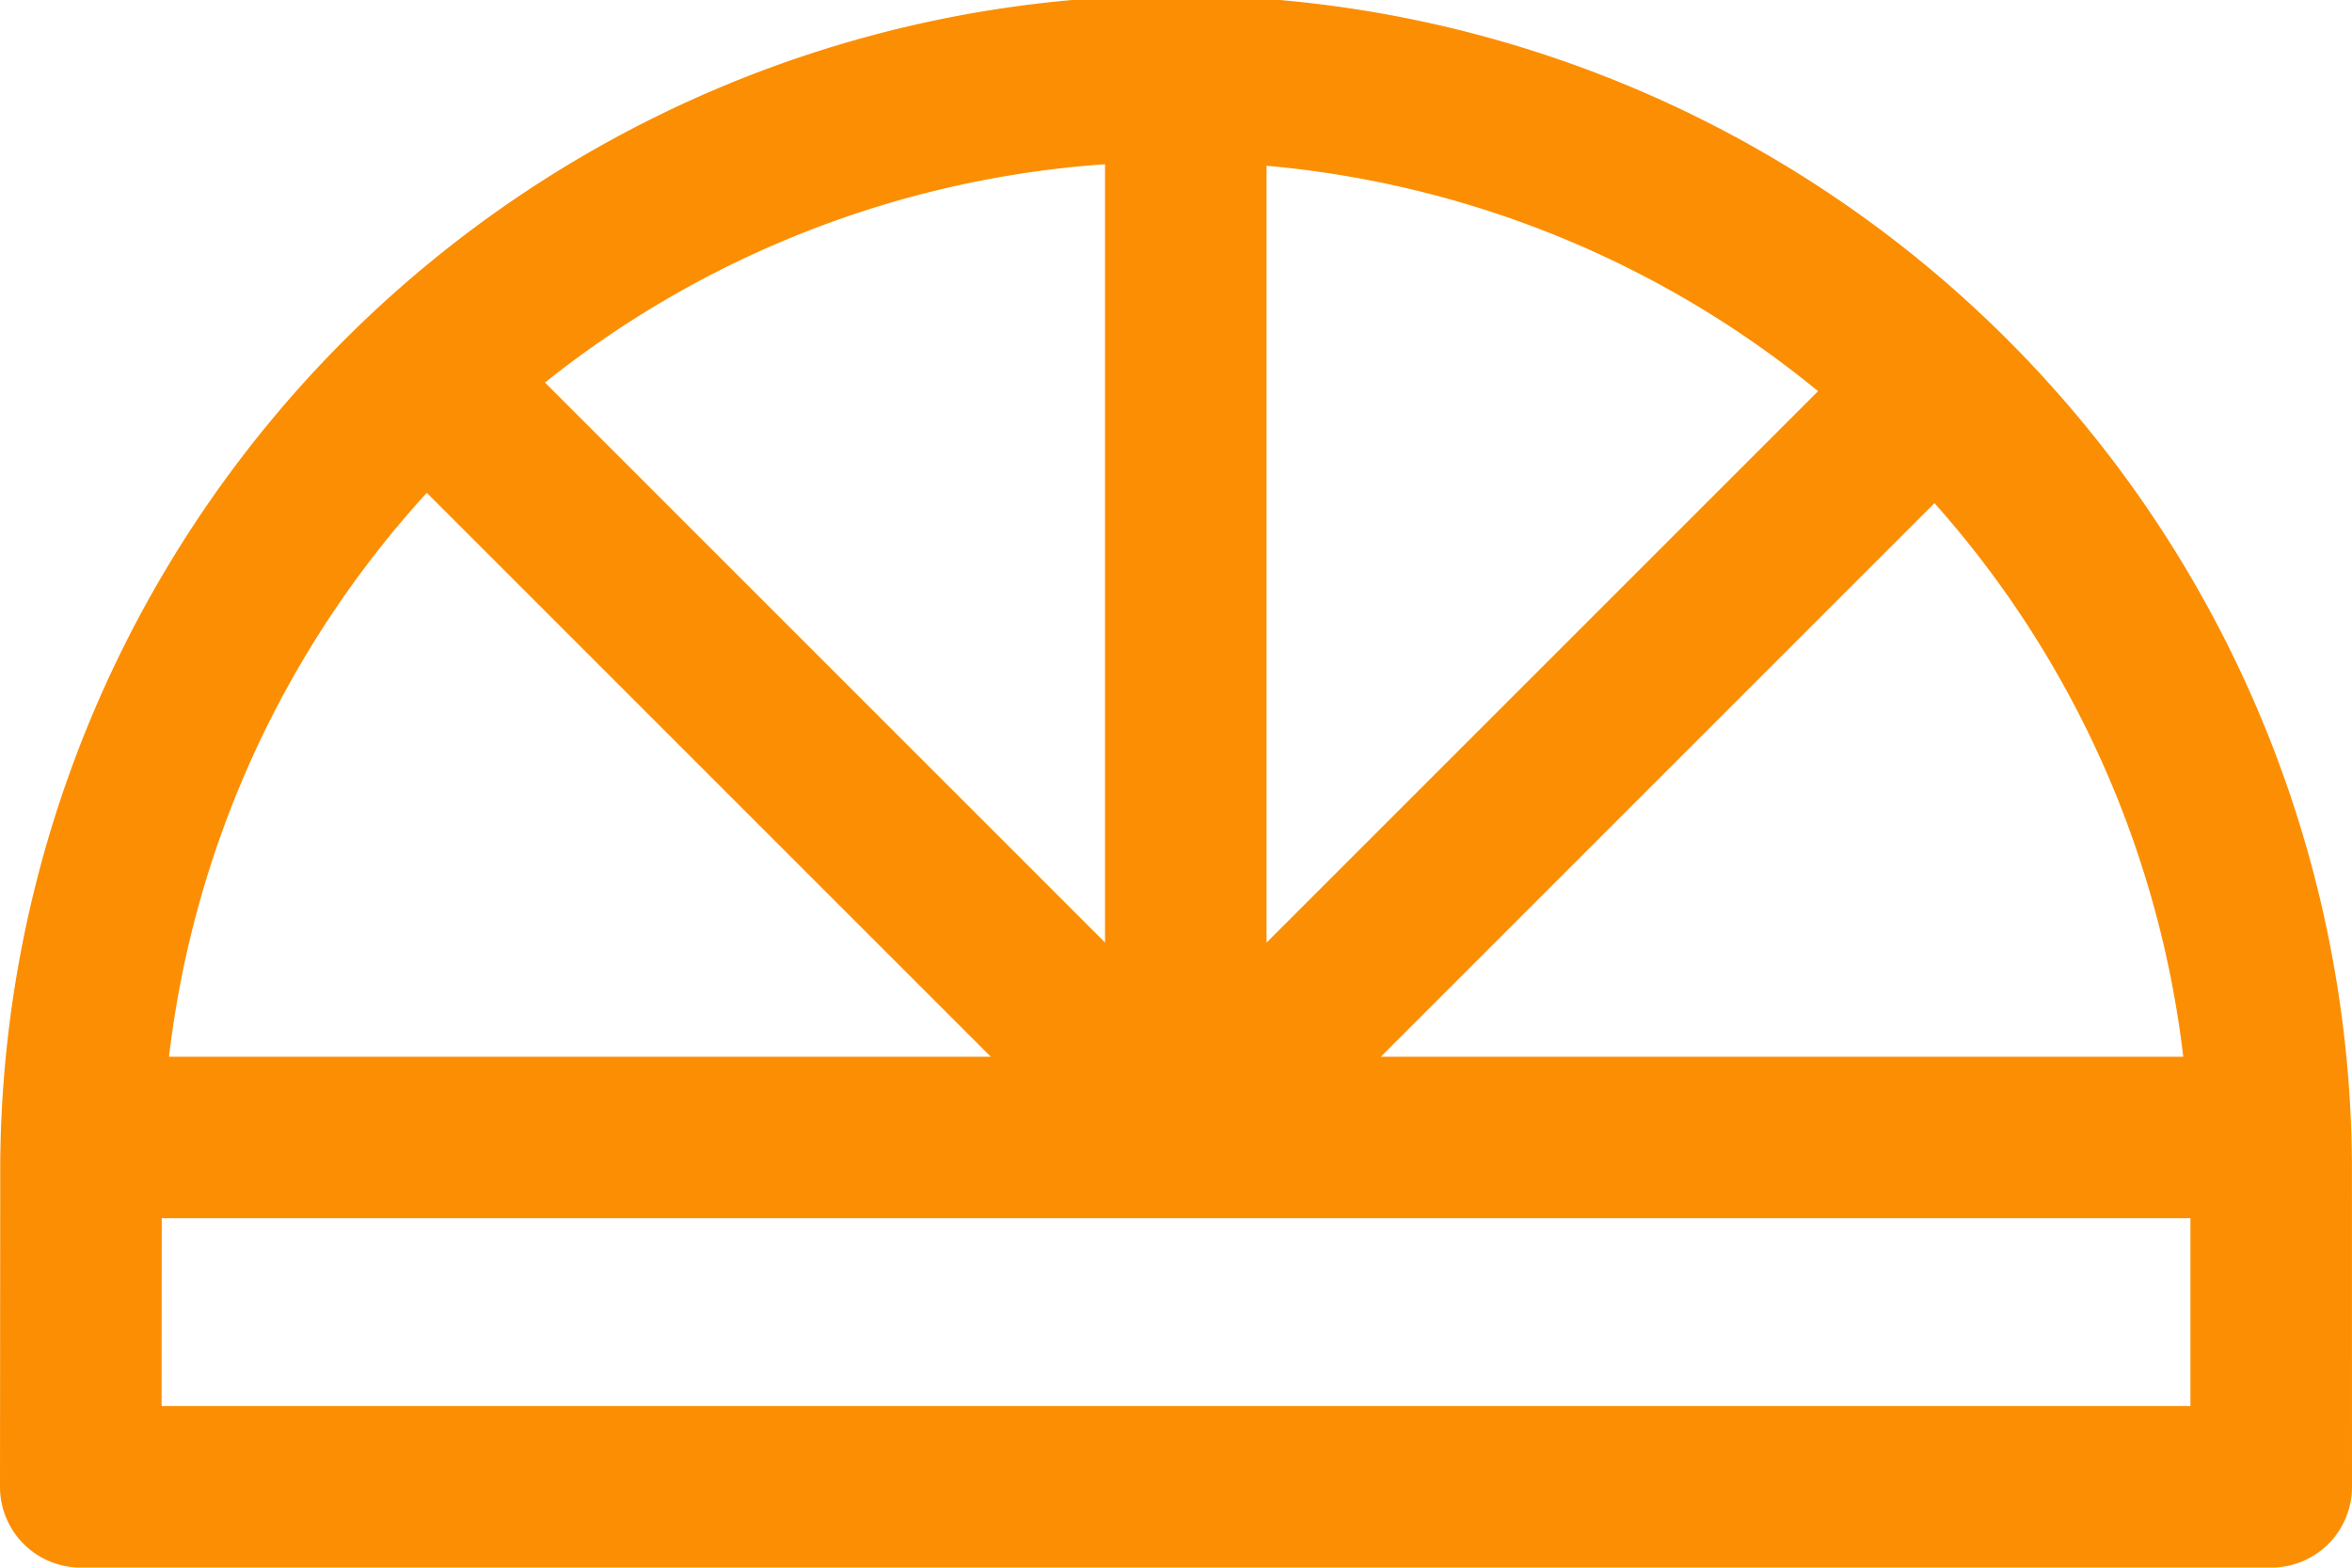 <svg xmlns="http://www.w3.org/2000/svg" width="128.969" height="85.974" viewBox="0 0 128.969 85.974"><defs><style>.a{fill:#fc8e03;}</style></defs><path class="a" d="M229.431,163.537A4.428,4.428,0,0,1,225,167.966H104.891a4.428,4.428,0,0,1-4.429-4.429l.013-17.066a64.477,64.477,0,1,1,128.953,0Zm-59.518-29.849,30.24-30.242a55.35,55.35,0,0,0-30.24-12.362ZM161.055,91a55.323,55.323,0,0,0-30.709,11.973l30.709,30.711Zm15.123,48.948h44a55.4,55.4,0,0,0-13.64-30.361Zm-66.449,0h45.063l-30.927-30.928A55.437,55.437,0,0,0,109.729,139.951Zm110.843,19.158v-10.3H109.331l-.008,10.3Z" transform="translate(-100.462 -81.992)"/></svg>